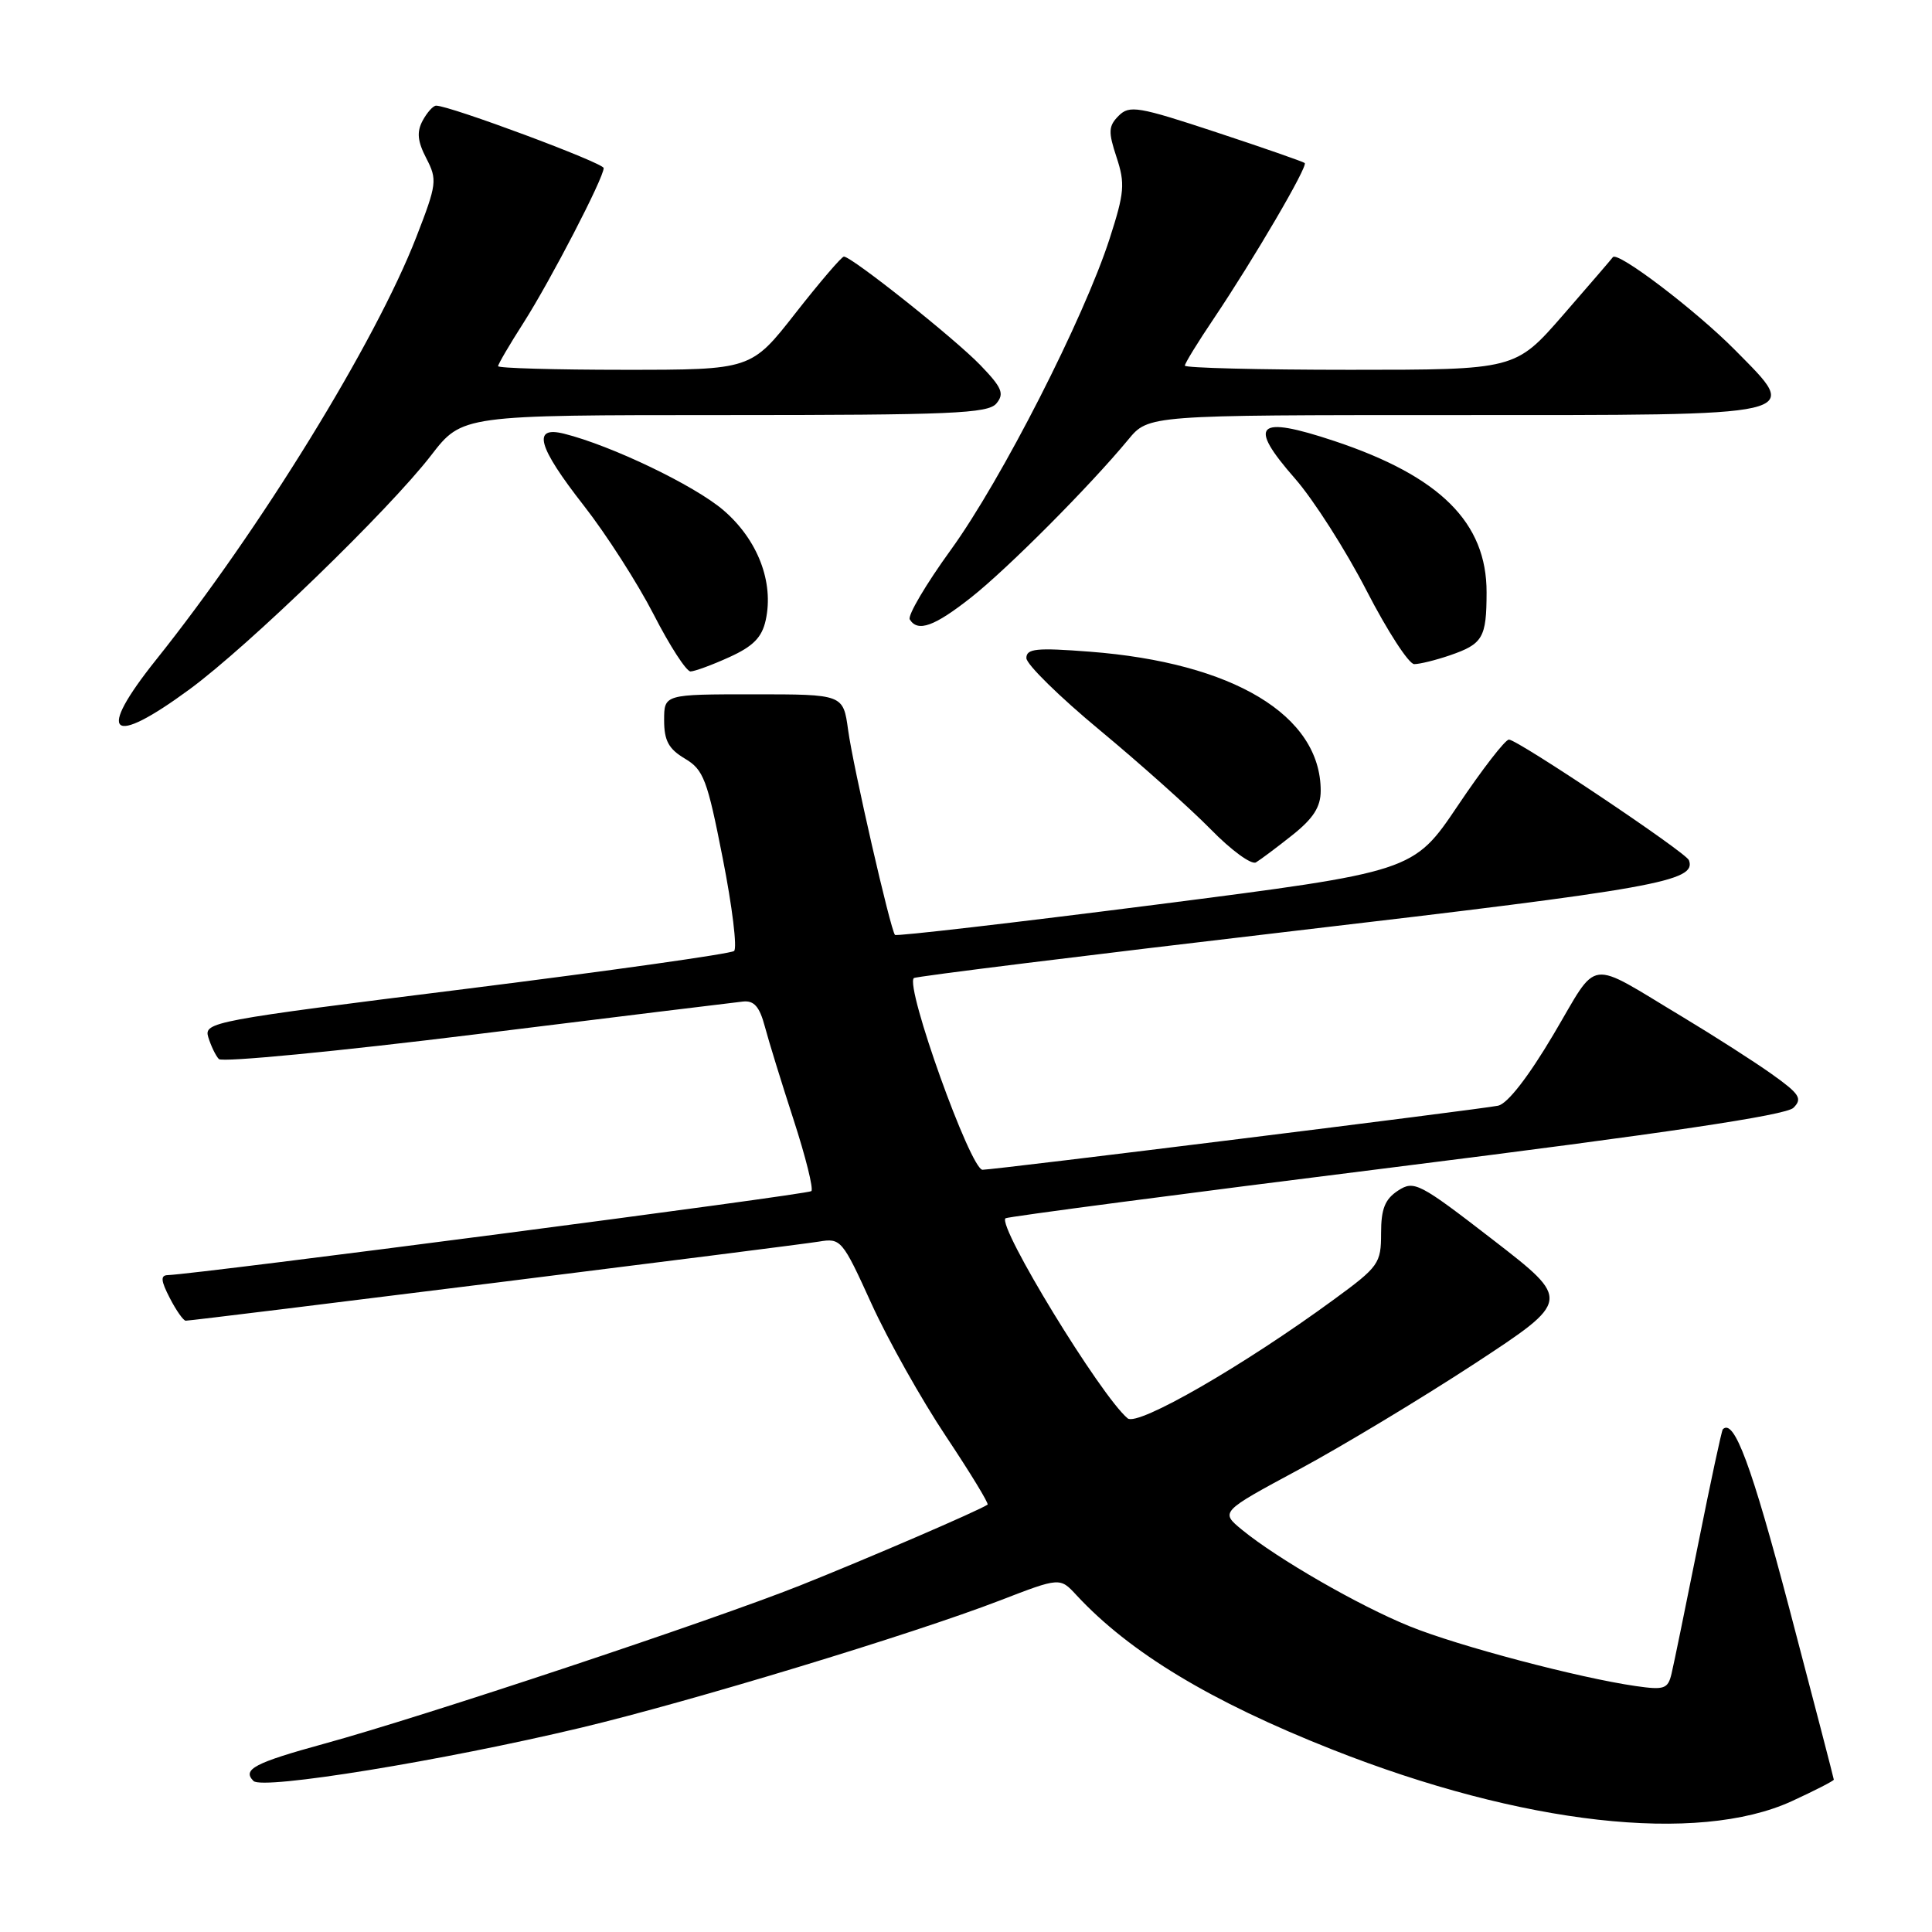 <?xml version="1.0" encoding="UTF-8" standalone="no"?>
<!DOCTYPE svg PUBLIC "-//W3C//DTD SVG 1.1//EN" "http://www.w3.org/Graphics/SVG/1.1/DTD/svg11.dtd" >
<svg xmlns="http://www.w3.org/2000/svg" xmlns:xlink="http://www.w3.org/1999/xlink" version="1.1" viewBox="0 0 256 256">
 <g >
 <path fill="currentColor"
d=" M 237.41 238.67 C 240.48 237.26 242.99 235.97 242.99 235.81 C 242.98 235.64 240.33 225.43 237.09 213.12 C 232.09 194.14 229.77 187.89 228.28 189.39 C 228.13 189.54 226.66 196.37 225.02 204.58 C 223.37 212.79 221.79 220.52 221.49 221.76 C 221.01 223.79 220.54 223.96 216.73 223.41 C 209.22 222.33 193.20 218.10 186.78 215.49 C 180.03 212.75 169.27 206.55 164.59 202.72 C 161.68 200.33 161.68 200.33 172.09 194.73 C 177.81 191.65 188.28 185.34 195.35 180.72 C 208.19 172.30 208.19 172.30 197.85 164.30 C 188.03 156.71 187.38 156.38 185.25 157.76 C 183.51 158.90 183.00 160.18 183.00 163.42 C 183.00 167.41 182.70 167.84 176.75 172.19 C 164.78 180.96 150.75 189.04 149.42 187.94 C 145.87 184.99 132.15 162.52 133.23 161.43 C 133.44 161.23 156.69 158.17 184.91 154.64 C 220.74 150.15 236.65 147.78 237.64 146.79 C 238.86 145.57 238.47 144.96 234.78 142.33 C 232.42 140.65 227.12 137.26 223.00 134.78 C 210.08 127.03 211.94 126.78 205.85 137.06 C 202.51 142.70 199.76 146.24 198.51 146.51 C 196.30 146.98 131.77 155.00 130.19 155.00 C 128.60 155.00 119.90 130.73 121.09 129.60 C 121.32 129.38 143.96 126.58 171.42 123.36 C 219.54 117.73 224.84 116.78 223.79 113.98 C 223.41 112.95 201.09 98.00 199.94 98.00 C 199.45 98.00 196.40 101.94 193.17 106.75 C 187.28 115.50 187.28 115.50 153.10 119.88 C 134.30 122.28 118.77 124.08 118.59 123.88 C 117.99 123.20 113.04 101.60 112.38 96.73 C 111.73 92.00 111.73 92.00 99.86 92.00 C 88.00 92.00 88.00 92.00 88.00 95.44 C 88.00 98.14 88.60 99.24 90.75 100.52 C 93.23 101.99 93.72 103.29 95.77 113.75 C 97.03 120.13 97.70 125.65 97.27 126.01 C 96.85 126.38 80.86 128.63 61.74 131.03 C 28.03 135.24 27.00 135.44 27.60 137.44 C 27.95 138.57 28.57 139.88 29.00 140.33 C 29.42 140.79 44.78 139.31 63.13 137.04 C 81.49 134.77 97.38 132.82 98.45 132.71 C 99.91 132.55 100.64 133.38 101.34 136.00 C 101.85 137.93 103.57 143.50 105.16 148.39 C 106.75 153.28 107.81 157.53 107.51 157.83 C 107.05 158.28 26.34 168.81 22.22 168.96 C 21.25 168.99 21.31 169.70 22.50 172.00 C 23.35 173.65 24.30 175.00 24.61 175.00 C 25.63 175.00 105.45 165.03 108.50 164.52 C 111.42 164.03 111.61 164.25 115.48 172.76 C 117.67 177.57 122.11 185.47 125.34 190.31 C 128.57 195.16 131.05 199.23 130.86 199.37 C 129.69 200.17 114.93 206.53 106.00 210.09 C 94.29 214.75 56.11 227.45 43.00 231.04 C 33.71 233.59 32.06 234.46 33.59 235.99 C 34.79 237.19 58.63 233.31 76.99 228.93 C 91.48 225.47 120.90 216.54 132.47 212.08 C 140.45 209.00 140.45 209.00 142.63 211.36 C 149.70 218.98 160.44 225.46 176.50 231.81 C 201.69 241.77 224.93 244.38 237.41 238.67 Z  M 171.25 110.65 C 174.03 108.44 175.00 106.92 175.00 104.78 C 175.00 94.79 163.42 87.81 144.38 86.35 C 137.33 85.81 136.00 85.94 136.00 87.20 C 136.00 88.02 140.39 92.33 145.75 96.77 C 151.11 101.22 157.71 107.12 160.42 109.88 C 163.12 112.65 165.82 114.62 166.42 114.27 C 167.01 113.92 169.19 112.29 171.25 110.65 Z  M 25.14 91.32 C 32.97 85.56 51.55 67.56 57.12 60.34 C 61.24 55.00 61.24 55.00 96.00 55.00 C 126.08 55.00 130.93 54.79 132.03 53.46 C 133.11 52.16 132.77 51.36 129.91 48.39 C 126.51 44.86 112.85 34.00 111.82 34.00 C 111.52 34.00 108.63 37.38 105.40 41.50 C 99.53 49.00 99.53 49.00 82.76 49.00 C 73.54 49.00 66.00 48.78 66.00 48.52 C 66.00 48.26 67.51 45.67 69.37 42.77 C 72.96 37.14 80.00 23.56 79.99 22.27 C 79.99 21.59 59.61 14.00 57.79 14.00 C 57.39 14.00 56.59 14.90 56.00 15.99 C 55.20 17.49 55.32 18.72 56.49 20.98 C 57.96 23.82 57.89 24.39 55.16 31.42 C 49.75 45.34 34.43 70.23 20.67 87.44 C 12.69 97.43 14.59 99.08 25.14 91.32 Z  M 96.65 87.07 C 99.80 85.64 100.96 84.46 101.46 82.18 C 102.57 77.13 100.40 71.50 95.84 67.59 C 92.00 64.31 81.02 59.04 74.75 57.47 C 70.47 56.40 71.23 59.16 77.37 67.01 C 80.32 70.78 84.48 77.27 86.62 81.43 C 88.75 85.59 90.95 88.98 91.50 88.97 C 92.05 88.96 94.37 88.11 96.65 87.07 Z  M 192.10 86.84 C 196.49 85.33 196.97 84.52 196.98 78.50 C 197.00 69.25 190.83 63.11 176.82 58.44 C 166.48 55.00 165.25 56.18 171.61 63.43 C 174.05 66.22 178.31 72.89 181.07 78.25 C 183.83 83.61 186.68 88.00 187.39 88.00 C 188.11 88.00 190.23 87.48 192.10 86.84 Z  M 128.71 79.14 C 133.60 75.27 144.44 64.37 149.50 58.25 C 152.18 55.00 152.18 55.00 192.47 55.00 C 239.90 55.00 238.67 55.28 229.92 46.40 C 224.71 41.13 214.31 33.22 213.71 34.08 C 213.55 34.31 210.58 37.76 207.11 41.75 C 200.79 49.00 200.79 49.00 178.90 49.00 C 166.85 49.00 157.00 48.75 157.00 48.45 C 157.00 48.14 158.73 45.33 160.84 42.20 C 166.14 34.31 173.35 22.00 172.88 21.60 C 172.67 21.42 167.39 19.58 161.15 17.52 C 150.82 14.11 149.66 13.91 148.23 15.34 C 146.87 16.71 146.83 17.45 147.95 20.84 C 149.10 24.33 149.00 25.52 147.03 31.63 C 143.62 42.18 132.72 63.56 126.01 72.83 C 122.69 77.41 120.24 81.57 120.55 82.08 C 121.61 83.80 123.81 83.01 128.71 79.14 Z "/>
</g>
</svg>